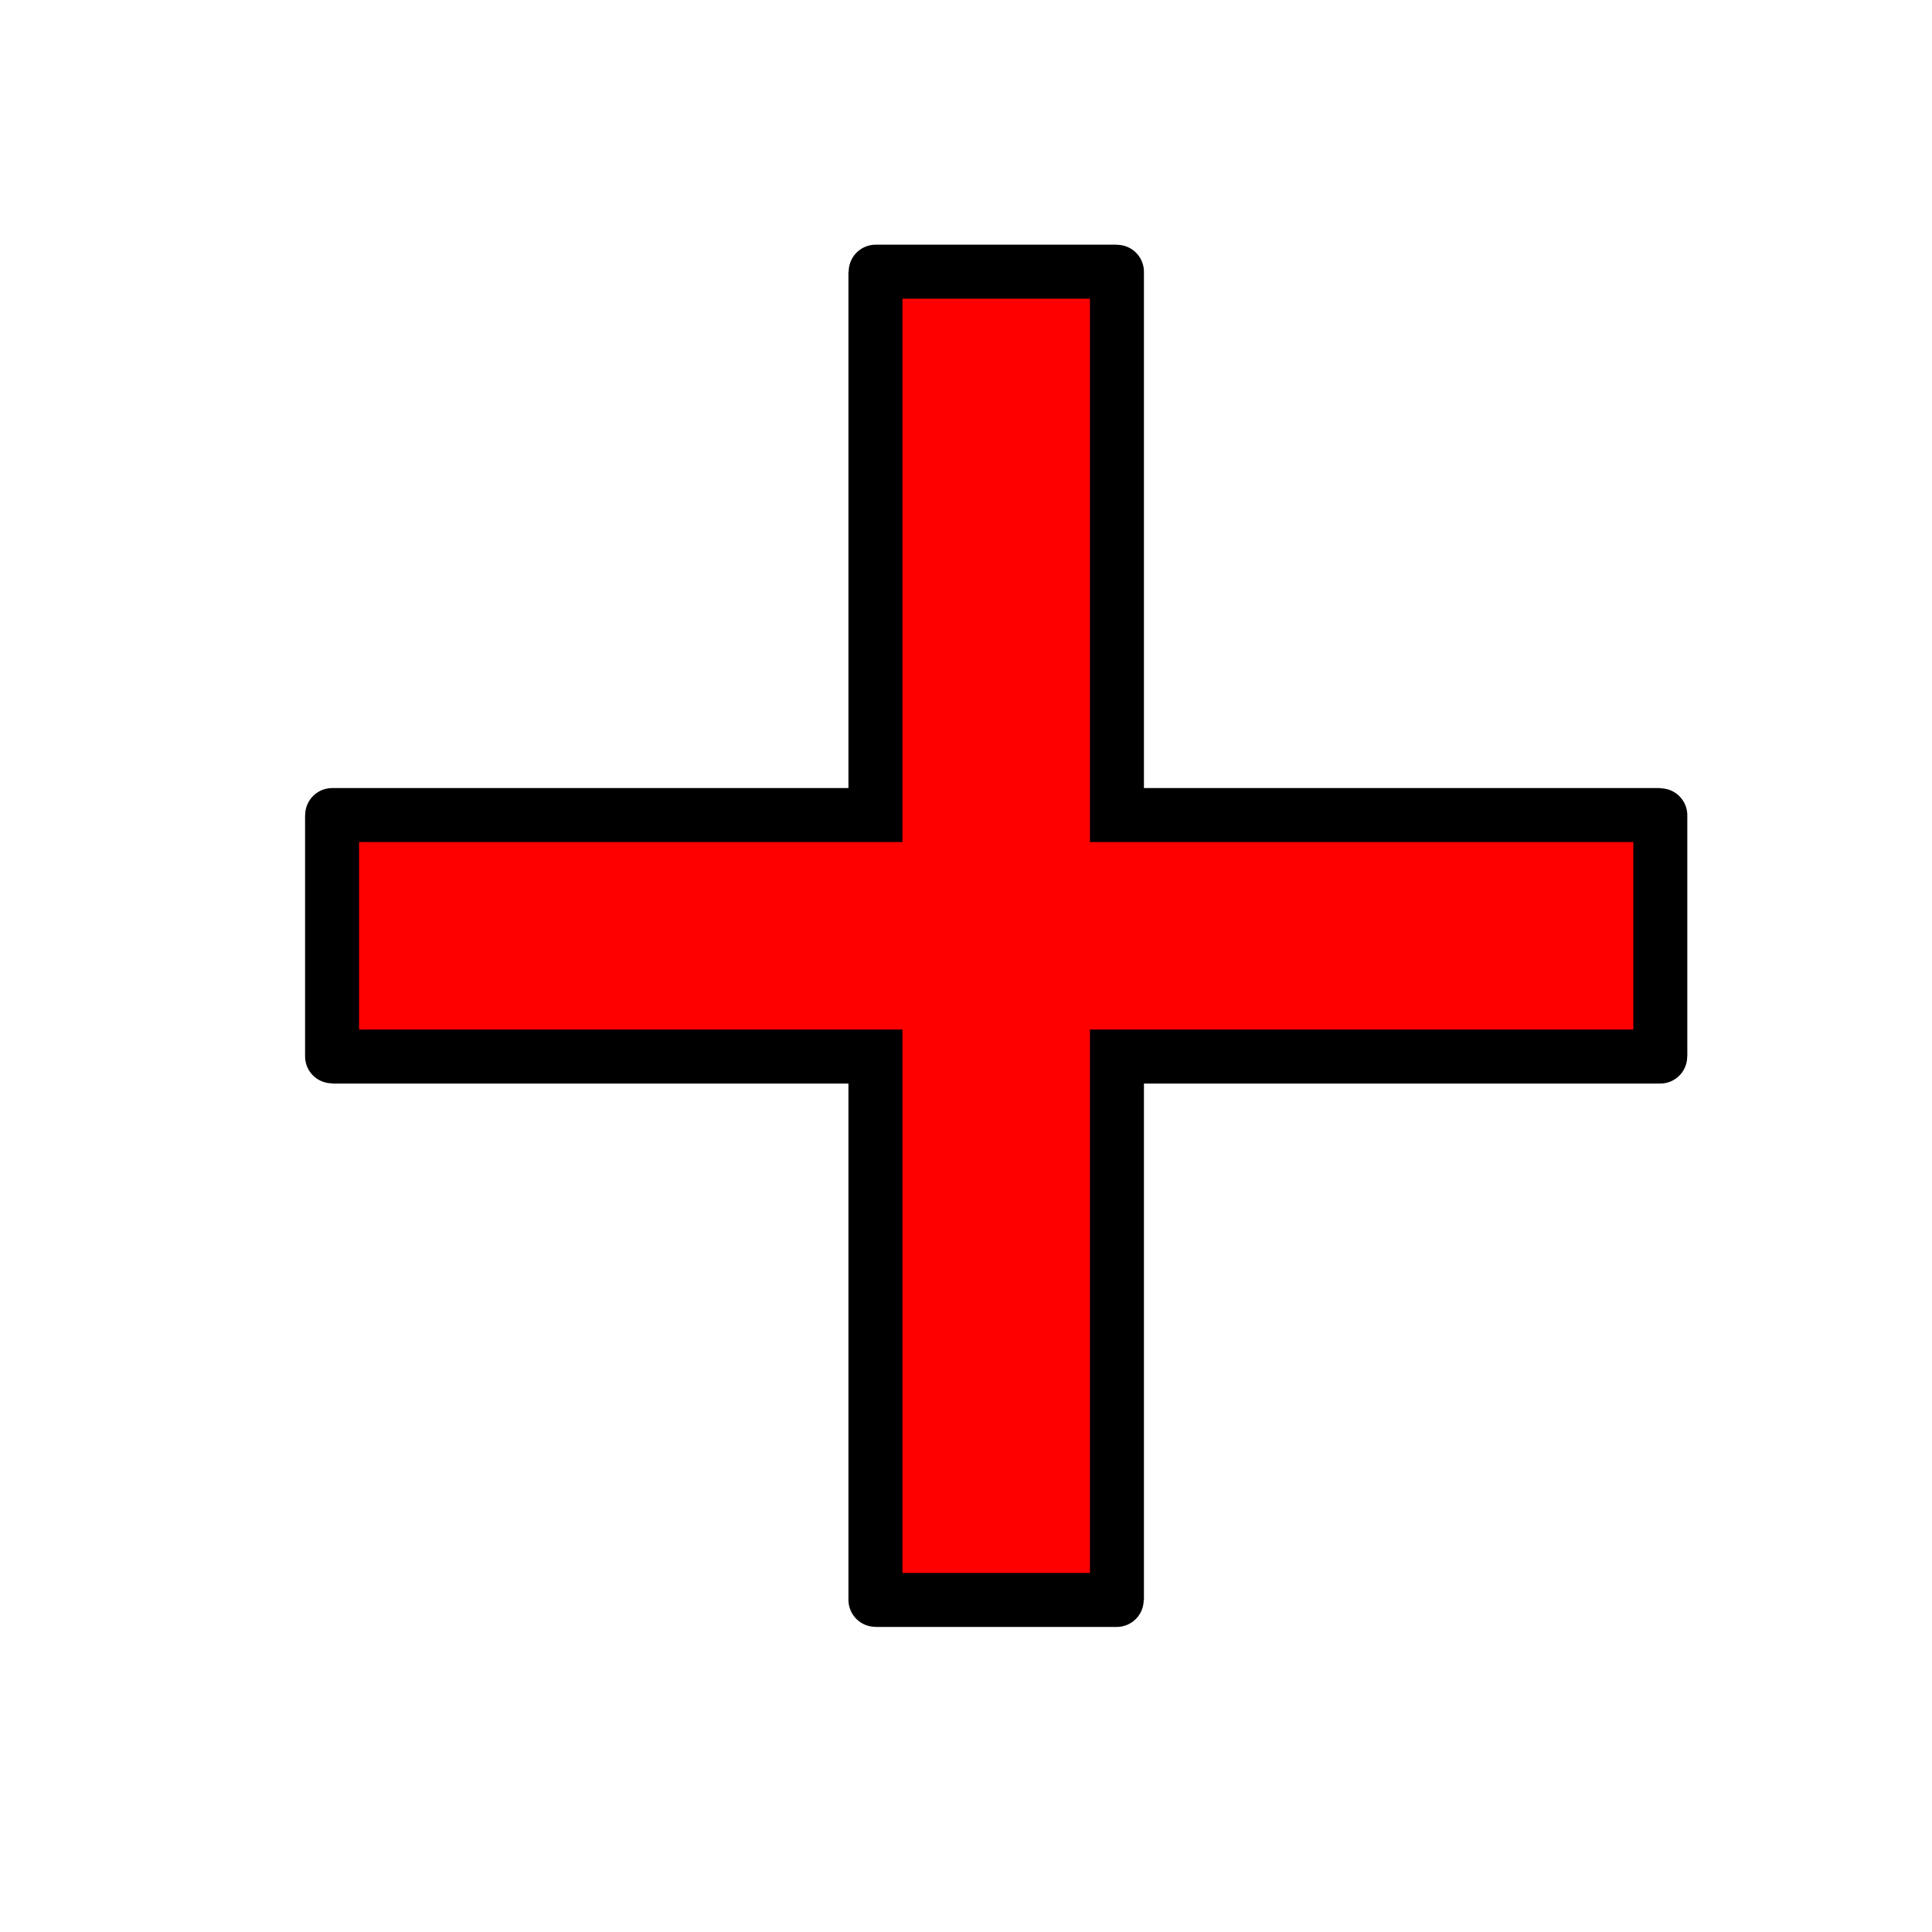 <svg xmlns="http://www.w3.org/2000/svg" viewBox="0 0 512 512">
<defs/>
<path fill="#f00" stroke="#000" stroke-linecap="square" color="#000" stroke-width="14.311" d="m232.062,72c-.032,0-.062,.017-.062,.031v143.969h-143.969c-.014,0-.031,.03-.031,.062v63.875c0,.032 .017,.062 .031,.062h143.969v143.969c0,.014 .03,.031 .062,.031h63.875c.032,0 .062-.017 .062-.031v-143.969h143.969c.014,0 .031-.03 .031-.062v-63.875c0-.032-.017-.062-.031-.062h-143.969v-143.969c0-.014-.03-.031-.062-.031h-63.875z"/>
</svg>
